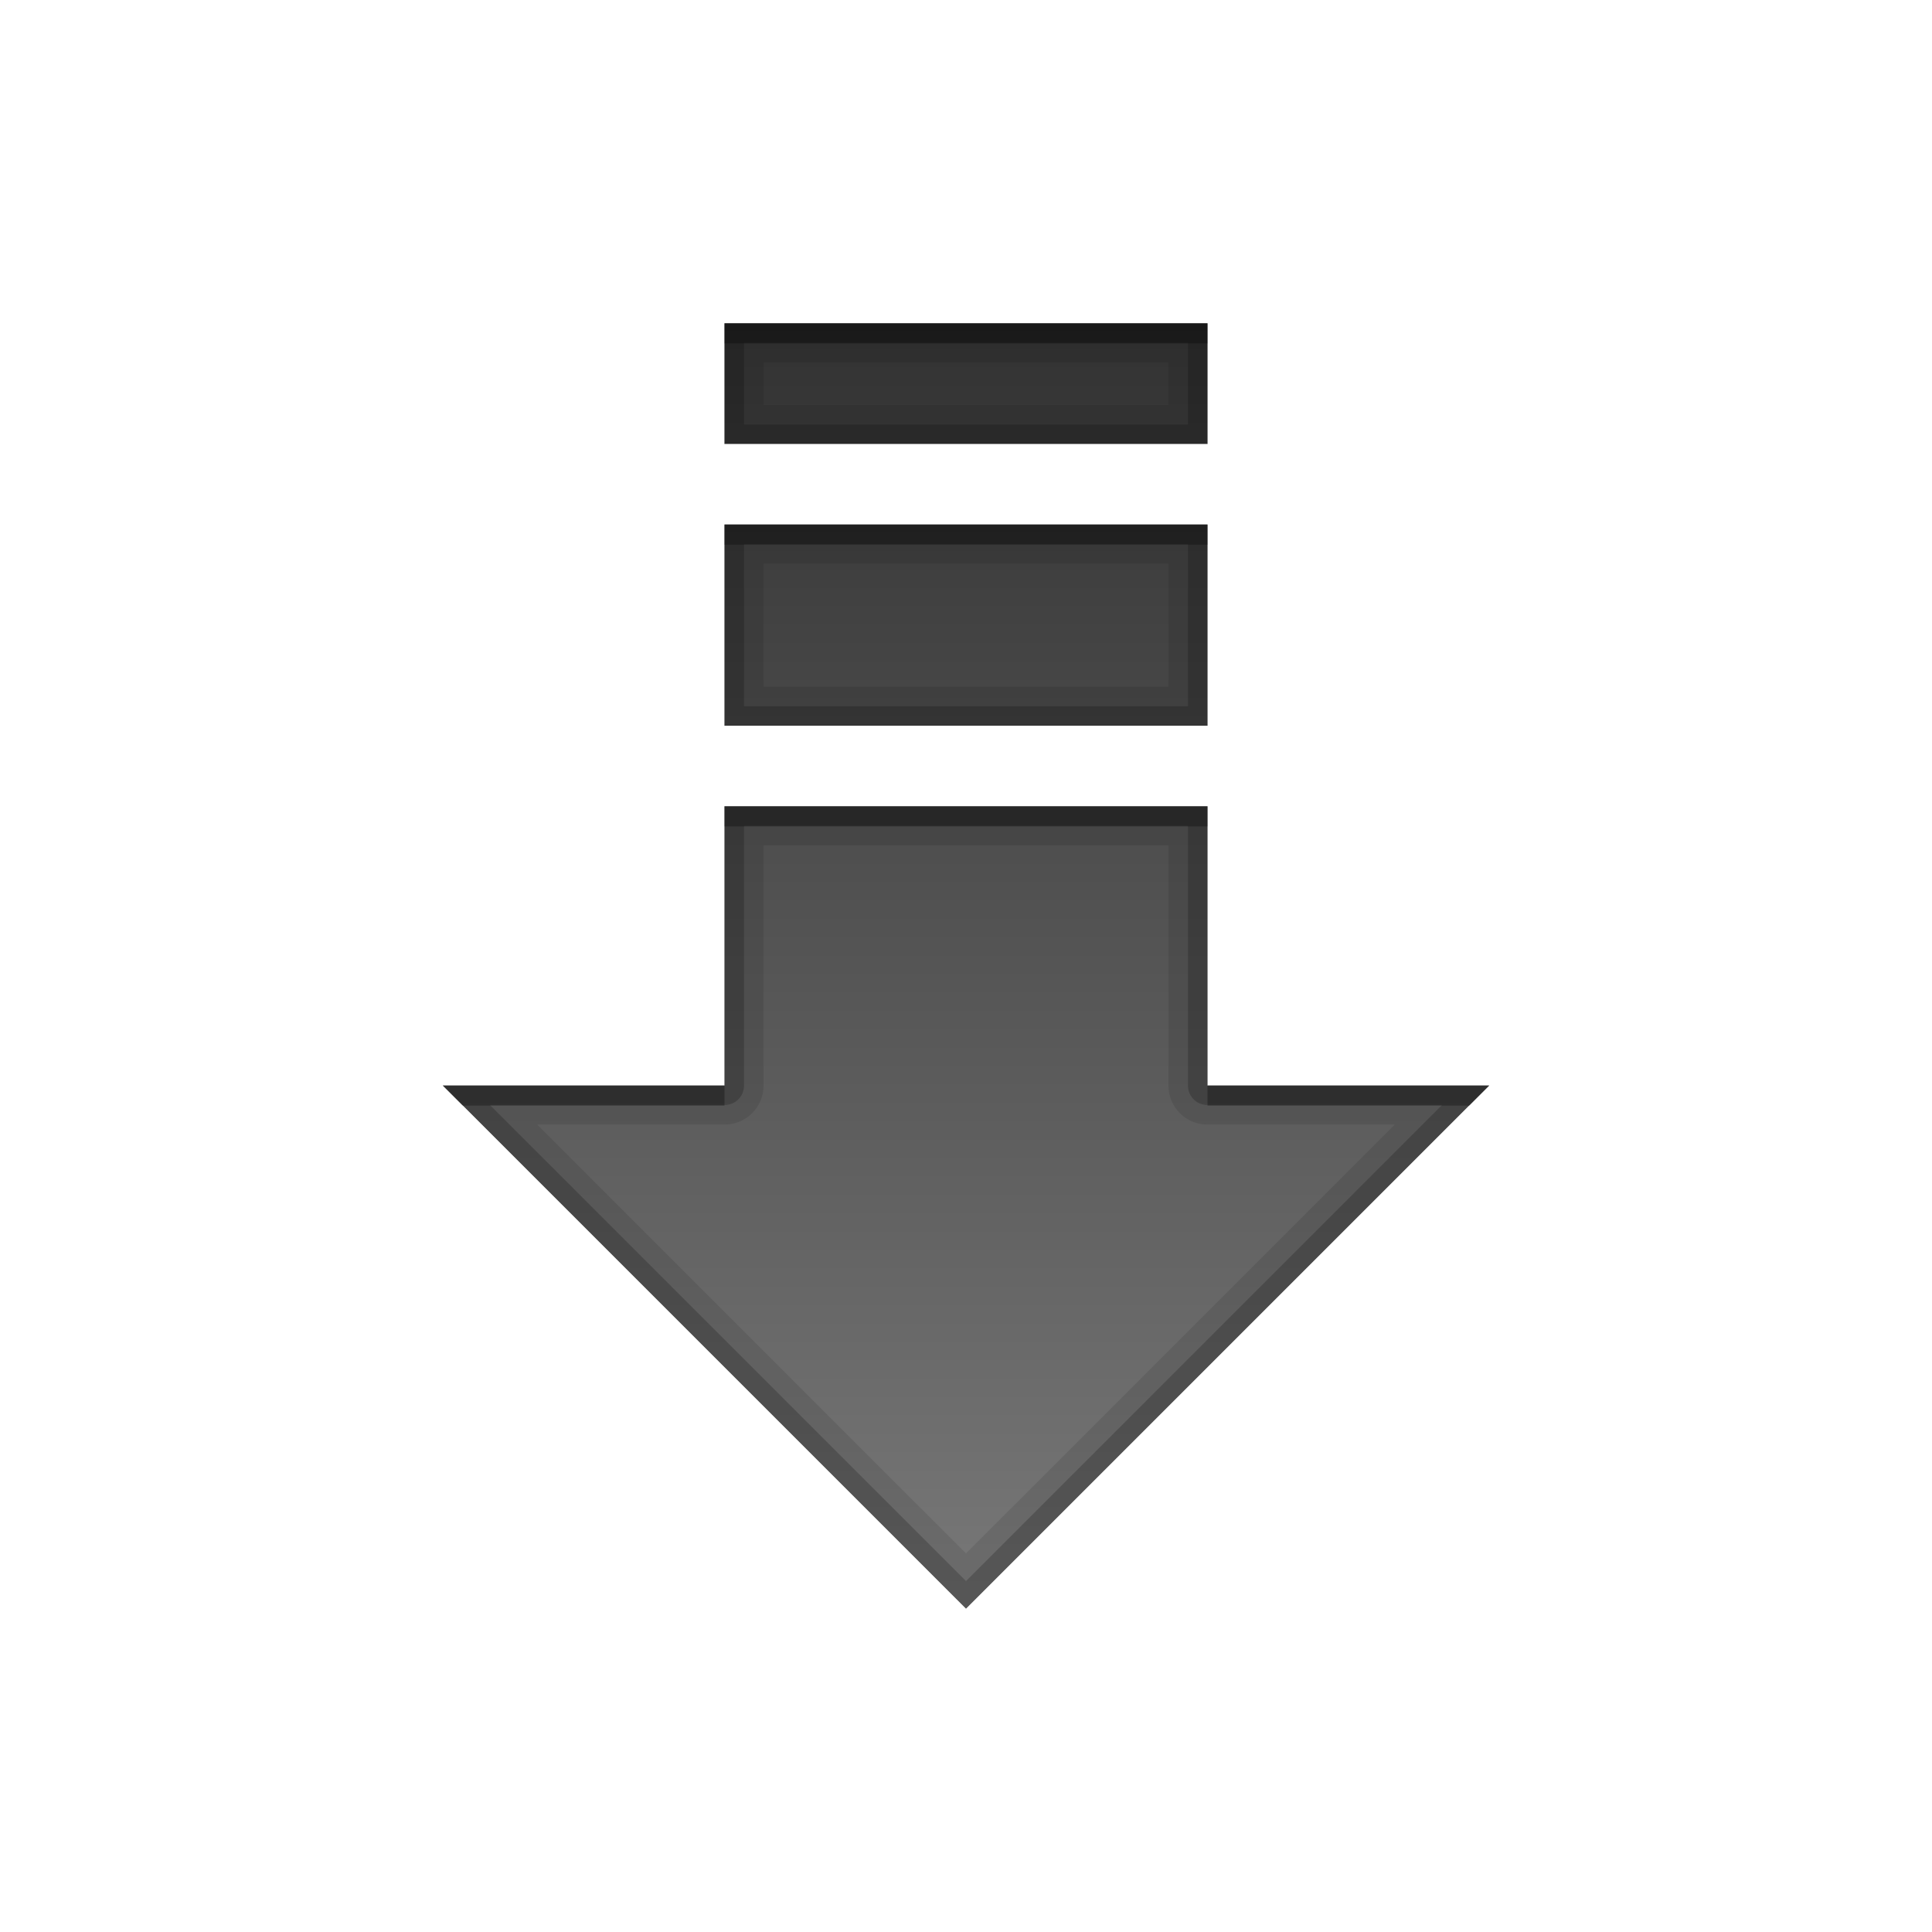<?xml version="1.0" encoding="UTF-8" standalone="no"?>
<!-- Created with Inkscape (http://www.inkscape.org/) -->

<svg
   xmlns:dc="http://purl.org/dc/elements/1.1/"
   xmlns:cc="http://creativecommons.org/ns#"
   xmlns:rdf="http://www.w3.org/1999/02/22-rdf-syntax-ns#"
   xmlns:svg="http://www.w3.org/2000/svg"
   xmlns="http://www.w3.org/2000/svg"
   xmlns:xlink="http://www.w3.org/1999/xlink"
   xmlns:sodipodi="http://sodipodi.sourceforge.net/DTD/sodipodi-0.dtd"
   xmlns:inkscape="http://www.inkscape.org/namespaces/inkscape"
   width="96"
   height="96"
   id="svg2"
   version="1.1"
   inkscape:version="0.48.5 r10040"
   sodipodi:docname="emblem-downloads.svg">
  <script
     xlink:href=""
     id="script2985" />
  <defs
     id="defs4">
    <radialGradient
       inkscape:collect="always"
       xlink:href="#linearGradient4050"
       id="radialGradient4543"
       gradientUnits="userSpaceOnUse"
       gradientTransform="matrix(1,0,0,0.049,-16.372,-3.862)"
       cx="48"
       cy="-16.128"
       fx="48"
       fy="-16.128"
       r="44.544" />
    <linearGradient
       inkscape:collect="always"
       id="linearGradient4050">
      <stop
         style="stop-color:#ffffff;stop-opacity:1;"
         offset="0"
         id="stop4052" />
      <stop
         style="stop-color:#ffffff;stop-opacity:0;"
         offset="1"
         id="stop4054" />
    </linearGradient>
    <linearGradient
       inkscape:collect="always"
       xlink:href="#linearGradient4160"
       id="linearGradient4549"
       gradientUnits="userSpaceOnUse"
       gradientTransform="matrix(1,0,0,1.161,-17.652,-37.714)"
       x1="2.5"
       y1="54.297"
       x2="93.5"
       y2="54.297" />
    <linearGradient
       id="linearGradient4160">
      <stop
         id="stop4170"
         offset="0"
         style="stop-color:#000000;stop-opacity:0;" />
      <stop
         style="stop-color:#000000;stop-opacity:0.965;"
         offset="0.032"
         id="stop4186" />
      <stop
         style="stop-color:#000000;stop-opacity:0;"
         offset="0.094"
         id="stop4182" />
      <stop
         style="stop-color:#000000;stop-opacity:0;"
         offset="0.496"
         id="stop4180" />
      <stop
         style="stop-color:#000000;stop-opacity:0;"
         offset="0.905"
         id="stop4178" />
      <stop
         id="stop4184"
         offset="0.962"
         style="stop-color:#000000;stop-opacity:0.988;" />
      <stop
         id="stop4168"
         offset="1"
         style="stop-color:#000000;stop-opacity:0;" />
    </linearGradient>
    <radialGradient
       inkscape:collect="always"
       xlink:href="#linearGradient4348"
       id="radialGradient4553"
       gradientUnits="userSpaceOnUse"
       gradientTransform="matrix(1.077,0,0,0.065,-21.162,64.975)"
       cx="47.699"
       cy="55.411"
       fx="47.699"
       fy="55.411"
       r="41.47" />
    <linearGradient
       id="linearGradient4348">
      <stop
         style="stop-color:#ffffff;stop-opacity:1;"
         offset="0"
         id="stop4350" />
      <stop
         style="stop-color:#ffffff;stop-opacity:0;"
         offset="1"
         id="stop4352" />
    </linearGradient>
    <linearGradient
       gradientUnits="userSpaceOnUse"
       xlink:href="#linearGradient3737-4-3"
       id="linearGradient3146"
       y2="109.107"
       x2="48"
       y1="6"
       x1="48"
       gradientTransform="translate(-165.489,109.375)" />
    <linearGradient
       id="linearGradient3737-4-3">
      <stop
         offset="0"
         style="stop-color:#ffffff;stop-opacity:1;"
         id="stop3739-4-1" />
      <stop
         offset="1"
         style="stop-color:#ffffff;stop-opacity:0"
         id="stop3741-3-0" />
    </linearGradient>
    <filter
       color-interpolation-filters="sRGB"
       inkscape:collect="always"
       id="filter4929">
      <feGaussianBlur
         inkscape:collect="always"
         stdDeviation="0.42"
         id="feGaussianBlur4931" />
    </filter>
    <radialGradient
       inkscape:collect="always"
       xlink:href="#linearGradient4913"
       id="radialGradient4919"
       cx="47.198"
       cy="90.888"
       fx="47.198"
       fy="90.888"
       r="41.016"
       gradientTransform="matrix(1.093,0,0,0.035,-21.555,13.734)"
       gradientUnits="userSpaceOnUse" />
    <linearGradient
       id="linearGradient4913">
      <stop
         style="stop-color:#0f0a0a;stop-opacity:1;"
         offset="0"
         id="stop4915" />
      <stop
         style="stop-color:#0f0a0a;stop-opacity:0.356;"
         offset="1"
         id="stop4917" />
    </linearGradient>
    <filter
       color-interpolation-filters="sRGB"
       inkscape:collect="always"
       id="filter4925"
       x="-0.012"
       width="1.025"
       y="-0.389"
       height="1.778">
      <feGaussianBlur
         inkscape:collect="always"
         stdDeviation="0.462"
         id="feGaussianBlur4927" />
    </filter>
    <radialGradient
       r="41.016"
       fy="90.888"
       fx="47.198"
       cy="90.888"
       cx="47.198"
       gradientTransform="matrix(1.093,0,0,0.035,-21.555,13.734)"
       gradientUnits="userSpaceOnUse"
       id="radialGradient4998"
       xlink:href="#linearGradient4913"
       inkscape:collect="always" />
    <clipPath
       id="clipPath3647">
      <path
         style="opacity:0.3;color:#000000;fill:#ff0000;fill-opacity:1;fill-rule:nonzero;stroke:none;stroke-width:4;marker:none;visibility:visible;display:inline;overflow:visible;enable-background:accumulate"
         id="path3649-0"
         inkscape:connector-curvature="0"
         d="m -100,-74 0,96 96,0 0,-96 -96,0 z m 39.875,20.312 16.125,0 0,19.75 19.688,0 0,16.188 -19.688,0 0,19.438 -16.125,0 0,-19.438 -19.562,0 0,-16.188 19.562,0 0,-19.75 z" />
    </clipPath>
    <filter
       id="filter3651"
       color-interpolation-filters="sRGB">
      <feGaussianBlur
         stdDeviation="0.831"
         id="feGaussianBlur3653" />
    </filter>
    <linearGradient
       gradientTransform="matrix(4,0,0,4,4,-70)"
       gradientUnits="userSpaceOnUse"
       xlink:href="#linearGradient3972"
       id="linearGradient2862"
       y2="17.924"
       x2="11.64"
       y1="4.078"
       x1="11.64" />
    <linearGradient
       gradientUnits="userSpaceOnUse"
       id="linearGradient3972"
       y2="17.924"
       x2="11.64"
       y1="4.078"
       x1="11.64">
      <stop
         offset="0"
         style="stop-color:#323232;stop-opacity:1"
         id="stop3974" />
      <stop
         offset="1"
         style="stop-color:#787878;stop-opacity:1"
         id="stop3976" />
    </linearGradient>
    <filter
       id="filter3970"
       color-interpolation-filters="sRGB">
      <feGaussianBlur
         stdDeviation="0.96"
         id="feGaussianBlur3972" />
    </filter>
    <linearGradient
       gradientTransform="matrix(1.488,0,0,1.488,12.279,-60.232)"
       gradientUnits="userSpaceOnUse"
       xlink:href="#linearGradient3904-4"
       id="linearGradient4427"
       y2="45.017"
       x2="20.759"
       y1="1"
       x1="20.759" />
    <linearGradient
       gradientUnits="userSpaceOnUse"
       id="linearGradient3904-4"
       y2="18.083"
       x2="11"
       y1="3.937"
       x1="11">
      <stop
         offset="0"
         style="stop-color:#323232;stop-opacity:1"
         id="stop3906-1" />
      <stop
         offset="1"
         style="stop-color:#787878;stop-opacity:1"
         id="stop3908-2" />
    </linearGradient>
    <linearGradient
       gradientTransform="matrix(4,0,0,4,19.217,-172.717)"
       gradientUnits="userSpaceOnUse"
       xlink:href="#linearGradient3904-77"
       id="linearGradient3634"
       y2="18.083"
       x2="11"
       y1="3.937"
       x1="11" />
    <linearGradient
       gradientUnits="userSpaceOnUse"
       id="linearGradient3904-77"
       y2="18.083"
       x2="11"
       y1="3.937"
       x1="11">
      <stop
         offset="0"
         style="stop-color:#323232;stop-opacity:1"
         id="stop3906-8" />
      <stop
         offset="1"
         style="stop-color:#787878;stop-opacity:1"
         id="stop3908-9" />
    </linearGradient>
    <filter
       id="filter3986"
       color-interpolation-filters="sRGB">
      <feGaussianBlur
         stdDeviation="0.878"
         id="feGaussianBlur3988" />
    </filter>
    <linearGradient
       gradientUnits="userSpaceOnUse"
       xlink:href="#linearGradient3904"
       id="linearGradient3928"
       y2="68"
       x2="32"
       y1="36"
       x1="32" />
    <linearGradient
       gradientUnits="userSpaceOnUse"
       id="linearGradient3904"
       y2="18.083"
       x2="11"
       y1="3.937"
       x1="11">
      <stop
         offset="0"
         style="stop-color:#323232;stop-opacity:1"
         id="stop3906" />
      <stop
         offset="1"
         style="stop-color:#787878;stop-opacity:1"
         id="stop3908" />
    </linearGradient>
    <linearGradient
       gradientUnits="userSpaceOnUse"
       xlink:href="#linearGradient3904"
       id="linearGradient3930"
       y2="72"
       x2="64"
       y1="24"
       x1="64" />
    <linearGradient
       gradientUnits="userSpaceOnUse"
       id="linearGradient7582"
       y2="18.083"
       x2="11"
       y1="3.937"
       x1="11">
      <stop
         offset="0"
         style="stop-color:#323232;stop-opacity:1"
         id="stop7584" />
      <stop
         offset="1"
         style="stop-color:#787878;stop-opacity:1"
         id="stop7586" />
    </linearGradient>
    <clipPath
       id="clipPath2986">
      <path
         style="opacity:0.3;color:#000000;fill:#ff0000;fill-opacity:1;fill-rule:nonzero;stroke:none;stroke-width:4;marker:none;visibility:visible;display:inline;overflow:visible;enable-background:accumulate"
         id="path2988"
         inkscape:connector-curvature="0"
         d="m -100,-74 0,96 96,0 0,-96 -96,0 z m 48,16 c 17.673,0 32,14.327 32,32 0,17.673 -14.327,32 -32,32 -17.673,0 -32,-14.327 -32,-32 0,-17.673 14.327,-32 32,-32 z m 0,8 c -13.255,0 -24,10.745 -24,24 0,13.255 10.745,24 24,24 13.255,0 24,-10.745 24,-24 0,-13.255 -10.745,-24 -24,-24 z m 0,4 c 2.216,0 4,1.784 4,4 l 0,9 7.875,-4.5 c 1.919,-1.108 4.392,-0.419 5.5,1.5 1.108,1.919 0.419,4.392 -1.5,5.5 l -7.75,4.5 7.75,4.5 c 1.919,1.108 2.608,3.581 1.5,5.5 -1.108,1.919 -3.581,2.608 -5.5,1.5 L -48,-19 l 0,9 c 0,2.216 -1.784,4 -4,4 -2.216,0 -4,-1.784 -4,-4 l 0,-9 -7.875,4.5 c -1.919,1.108 -4.392,0.419 -5.5,-1.5 -1.108,-1.919 -0.419,-4.392 1.5,-5.5 l 7.75,-4.5 -7.75,-4.5 c -1.919,-1.108 -2.608,-3.581 -1.5,-5.5 1.108,-1.919 3.581,-2.608 5.5,-1.5 l 7.875,4.5 0,-9 c 0,-2.216 1.784,-4 4,-4 z" />
    </clipPath>
    <filter
       id="filter3762"
       color-interpolation-filters="sRGB">
      <feGaussianBlur
         stdDeviation="0.96"
         id="feGaussianBlur3764" />
    </filter>
    <linearGradient
       gradientTransform="matrix(4,0,0,4,4,-70)"
       gradientUnits="userSpaceOnUse"
       xlink:href="#linearGradient5004"
       id="linearGradient2975"
       y2="19.031"
       x2="8"
       y1="3"
       x1="8" />
    <linearGradient
       gradientTransform="scale(1.147,0.872)"
       gradientUnits="userSpaceOnUse"
       id="linearGradient5004"
       y2="18.319"
       x2="7.19"
       y1="6.955"
       x1="7.19">
      <stop
         offset="0"
         style="stop-color:#323232;stop-opacity:1"
         id="stop5006" />
      <stop
         offset="1"
         style="stop-color:#787878;stop-opacity:1"
         id="stop5008" />
    </linearGradient>
    <clipPath
       id="clipPath2883">
      <path
         style="opacity:0.3;color:#000000;fill:#ff0000;fill-opacity:1;fill-rule:nonzero;stroke:none;stroke-width:4;marker:none;visibility:visible;display:inline;overflow:visible;enable-background:accumulate"
         id="path2885"
         inkscape:connector-curvature="0"
         d="m -100,-74 0,96 96,0 0,-96 -96,0 z m 48,16 c 17.664,0 32,14.336 32,32 4e-6,17.664 -14.336,32 -32,32 -17.664,0 -32,-14.336 -32,-32 0,-17.664 14.336,-32 32,-32 z m 12.125,16.125 -16.25,18.875 -8,-7.25 -7.75,8.375 15.75,15.625 24,-27.25 -7.75,-8.375 z" />
    </clipPath>
    <filter
       id="filter3663"
       color-interpolation-filters="sRGB">
      <feGaussianBlur
         stdDeviation="0.96"
         id="feGaussianBlur3665" />
    </filter>
    <radialGradient
       gradientTransform="matrix(0.901,0,0,1.143,-9.663,-131.372)"
       gradientUnits="userSpaceOnUse"
       xlink:href="#linearGradient3625"
       id="radialGradient2872"
       fy="120.201"
       fx="64"
       r="56"
       cy="120.201"
       cx="64" />
    <linearGradient
       id="linearGradient3625">
      <stop
         offset="0"
         style="stop-color:#787878;stop-opacity:1"
         id="stop3627" />
      <stop
         offset="1"
         style="stop-color:#323232;stop-opacity:1"
         id="stop3629" />
    </linearGradient>
    <filter
       id="filter3851"
       color-interpolation-filters="sRGB">
      <feGaussianBlur
         stdDeviation="0.157"
         id="feGaussianBlur3853" />
    </filter>
    <linearGradient
       gradientUnits="userSpaceOnUse"
       xlink:href="#linearGradient3651"
       id="linearGradient2902"
       y2="15.422"
       x2="12.34"
       y1="5.314"
       x1="10.735" />
    <linearGradient
       id="linearGradient3651">
      <stop
         offset="0"
         style="stop-color:#f3840c;stop-opacity:1"
         id="stop3653" />
      <stop
         offset="1"
         style="stop-color:#f9ba3f;stop-opacity:1"
         id="stop3655" />
    </linearGradient>
    <filter
       id="filter3983"
       color-interpolation-filters="sRGB">
      <feGaussianBlur
         stdDeviation="0.869"
         id="feGaussianBlur3985" />
    </filter>
    <linearGradient
       gradientTransform="matrix(3.699,0,0,4.349,-48.24,-88.009)"
       gradientUnits="userSpaceOnUse"
       xlink:href="#linearGradient5520"
       id="linearGradient2956"
       y2="21.617"
       x2="26.019"
       y1="6.901"
       x1="26.019" />
    <linearGradient
       gradientTransform="scale(0.922,1.085)"
       gradientUnits="userSpaceOnUse"
       id="linearGradient5520"
       y2="19.387"
       x2="11.999"
       y1="0.922"
       x1="11.999">
      <stop
         offset="0"
         style="stop-color:#323232;stop-opacity:1"
         id="stop5522" />
      <stop
         offset="1"
         style="stop-color:#787878;stop-opacity:1"
         id="stop5524" />
    </linearGradient>
  </defs>
  <sodipodi:namedview
     id="base"
     pagecolor="#ffffff"
     bordercolor="#666666"
     borderopacity="1.0"
     inkscape:pageopacity="0.0"
     inkscape:pageshadow="2"
     inkscape:zoom="8.4226962"
     inkscape:cx="8.7659942"
     inkscape:cy="32"
     inkscape:current-layer="layer1"
     showgrid="true"
     inkscape:document-units="px"
     inkscape:grid-bbox="true"
     inkscape:showpageshadow="false"
     gridtolerance="1"
     guidetolerance="1"
     objecttolerance="1"
     inkscape:window-width="1280"
     inkscape:window-height="966"
     inkscape:window-x="0"
     inkscape:window-y="0"
     inkscape:window-maximized="1" />
  <g
     id="layer1"
     inkscape:label="Layer 1"
     inkscape:groupmode="layer"
     transform="translate(0,32)">
    <g
       style="display:inline"
       id="g3445"
       transform="translate(-205.435,-41.573)">
      <g
         style="display:inline"
         id="layer1-8"
         transform="translate(205.435,83.511)">
        <path
           style="opacity:0.2;fill:none;stroke:#ffffff;stroke-width:4;stroke-miterlimit:4;stroke-dasharray:none;display:inline;filter:url(#filter3983)"
           id="path3981"
           inkscape:connector-curvature="0"
           d="m 36,-57.875 0,6 24,0 0,-6 z m 0,10 0,10 24,0 0,-10 z m 0,14 0,13.875 -14,0 26,26 26,-26 -14,0 0,-13.875 z" />
        <path
           style="fill:url(#linearGradient2956);fill-opacity:1;stroke:none;display:inline"
           id="Symbol"
           inkscape:connector-curvature="0"
           d="m 36,-57.875 0,6 24,0 0,-6 z m 0,10 0,10 24,0 0,-10 z m 0,14 0,13.875 -14,0 26,26 26,-26 -14,0 0,-13.875 z" />
        <path
           style="opacity:0.1;fill:#000000;fill-opacity:1;stroke:none;display:inline"
           id="path3953"
           transform="translate(0,-74)"
           inkscape:connector-curvature="0"
           d="m 36,16.125 0,6 24,0 0,-6 -24,0 z m 1.938,1.938 20.125,0 0,2.125 -20.125,0 0,-2.125 z M 36,26.125 l 0,10 24,0 0,-10 -24,0 z m 1.938,1.938 20.125,0 0,6.125 -20.125,0 0,-6.125 z M 36,40.125 36,54 22,54 48,80 74,54 l -14,0 0,-13.875 -24,0 z m 1.938,1.938 20.125,0 0,11.938 A 1.925,1.925 0 0 0 60,55.938 l 9.312,0 L 48,77.25 26.688,55.938 36,55.938 A 1.925,1.925 0 0 0 37.938,54 l 0,-11.938 z" />
        <path
           style="opacity:0.2;fill:#000000;fill-opacity:1;stroke:none;display:inline"
           id="path3181"
           transform="translate(0,-74)"
           inkscape:connector-curvature="0"
           d="m 36,16.125 0,6 24,0 0,-6 -24,0 z m 0.969,0.969 22.062,0 0,4.062 -22.062,0 0,-4.062 z M 36,26.125 l 0,10 24,0 0,-10 -24,0 z m 0.969,0.969 22.062,0 0,8.062 -22.062,0 0,-8.062 z M 36,40.125 36,54 22,54 48,80 74,54 l -14,0 0,-13.875 -24,0 z m 0.969,0.969 22.062,0 0,12.906 A 0.962,0.962 0 0 0 60,54.969 l 11.656,0 L 48,78.625 24.344,54.969 36,54.969 A 0.962,0.962 0 0 0 36.969,54 l 0,-12.906 z" />
        <path
           style="opacity:0.3;fill:#000000;fill-opacity:1;stroke:none;display:inline"
           id="path3963"
           transform="translate(0,-74)"
           inkscape:connector-curvature="0"
           d="m 36,16.125 0,1 24,0 0,-1 -24,0 z m 0,10 0,1 24,0 0,-1 -24,0 z m 0,14 0,1 24,0 0,-1 -24,0 z M 22,54 l 1,1 13,0 0,-1 -14,0 z m 38,0 0,1 13,0 1,-1 -14,0 z" />
        <path
           style="opacity:0.5;fill:#ffffff;fill-opacity:1;stroke:none;display:inline"
           id="path3972"
           transform="translate(0,-74)"
           inkscape:connector-curvature="0"
           d="m 36,22.125 0,1 24,0 0,-1 -24,0 z m 0,14 0,1 24,0 0,-1 -24,0 z M 22,55 48,81 74,55 73,55 48,80 23,55 22,55 z" />
      </g>
    </g>
  </g>
</svg>
